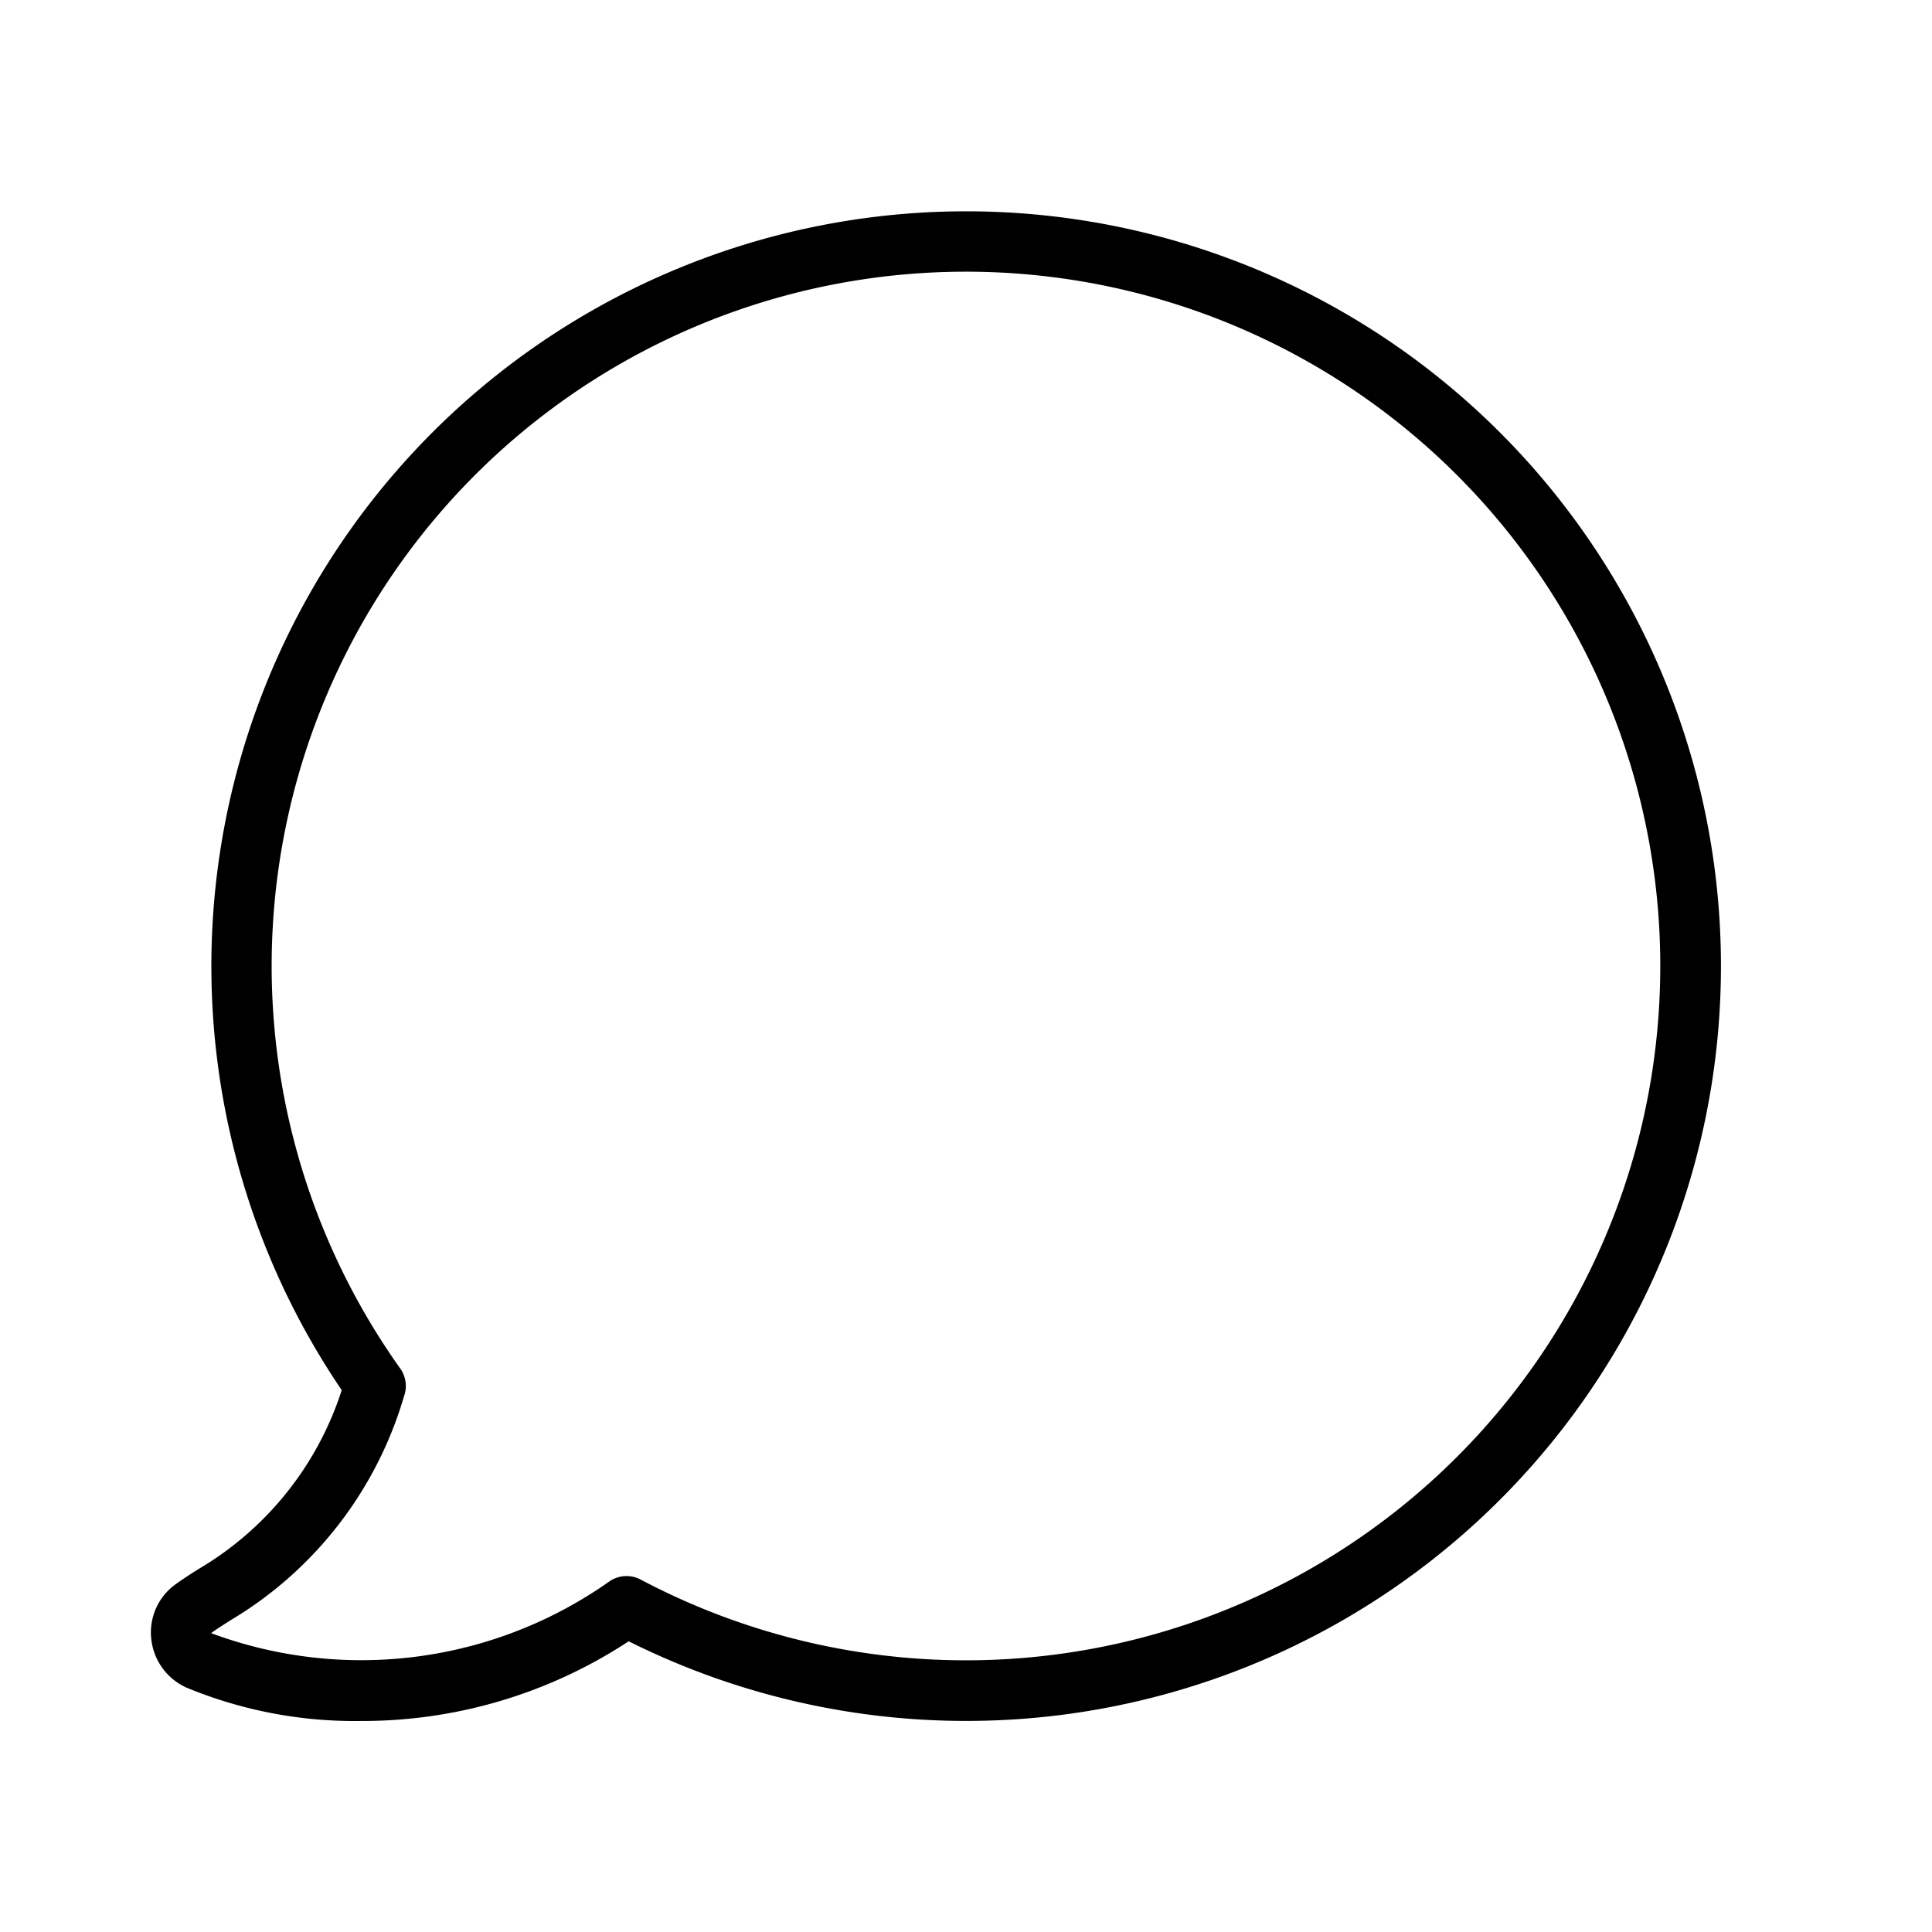 <svg xmlns="http://www.w3.org/2000/svg" width="32" height="32" viewBox="0 0 32 32"><path d="M16 3.5A12.502 12.502 0 0 0 5.66 23.025a5.331 5.331 0 0 1-2.368 2.961c-.143.09-.273.174-.387.257a.98.98 0 0 0-.4.898.996.996 0 0 0 .586.812 7.28 7.28 0 0 0 2.884.552 8.028 8.028 0 0 0 4.438-1.32A12.502 12.502 0 1 0 16 3.5Zm0 24c-1.878 0-3.728-.459-5.388-1.337a.5.5 0 0 0-.524.034 7.125 7.125 0 0 1-6.591.853c.096-.072.207-.14.329-.218a6.41 6.41 0 0 0 2.864-3.7.5.5 0 0 0-.06-.464A11.5 11.5 0 1 1 16 27.5Z"/></svg>
